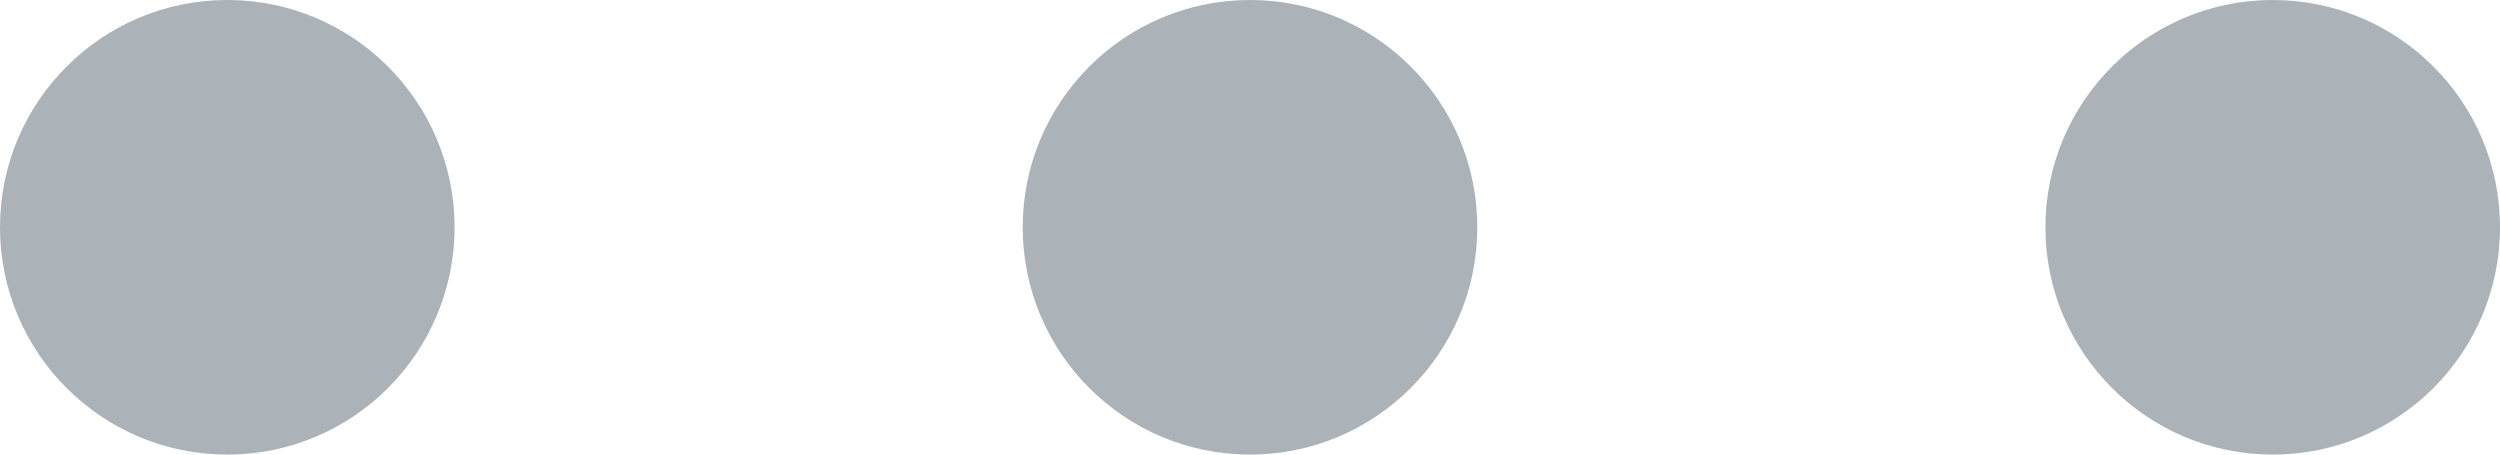 <svg xmlns="http://www.w3.org/2000/svg" width="16.906" height="3.074" viewBox="0 0 16.906 3.074">
  <g id="menu-dots" transform="translate(0 0)">
    <circle id="Ellipse_337" data-name="Ellipse 337" cx="1.537" cy="1.537" r="1.537" transform="translate(6.916)" fill="#abb2b8"/>
    <circle id="Ellipse_338" data-name="Ellipse 338" cx="1.537" cy="1.537" r="1.537" fill="#abb2b8"/>
    <circle id="Ellipse_339" data-name="Ellipse 339" cx="1.537" cy="1.537" r="1.537" transform="translate(13.832)" fill="#abb2b8"/>
  </g>
</svg>
